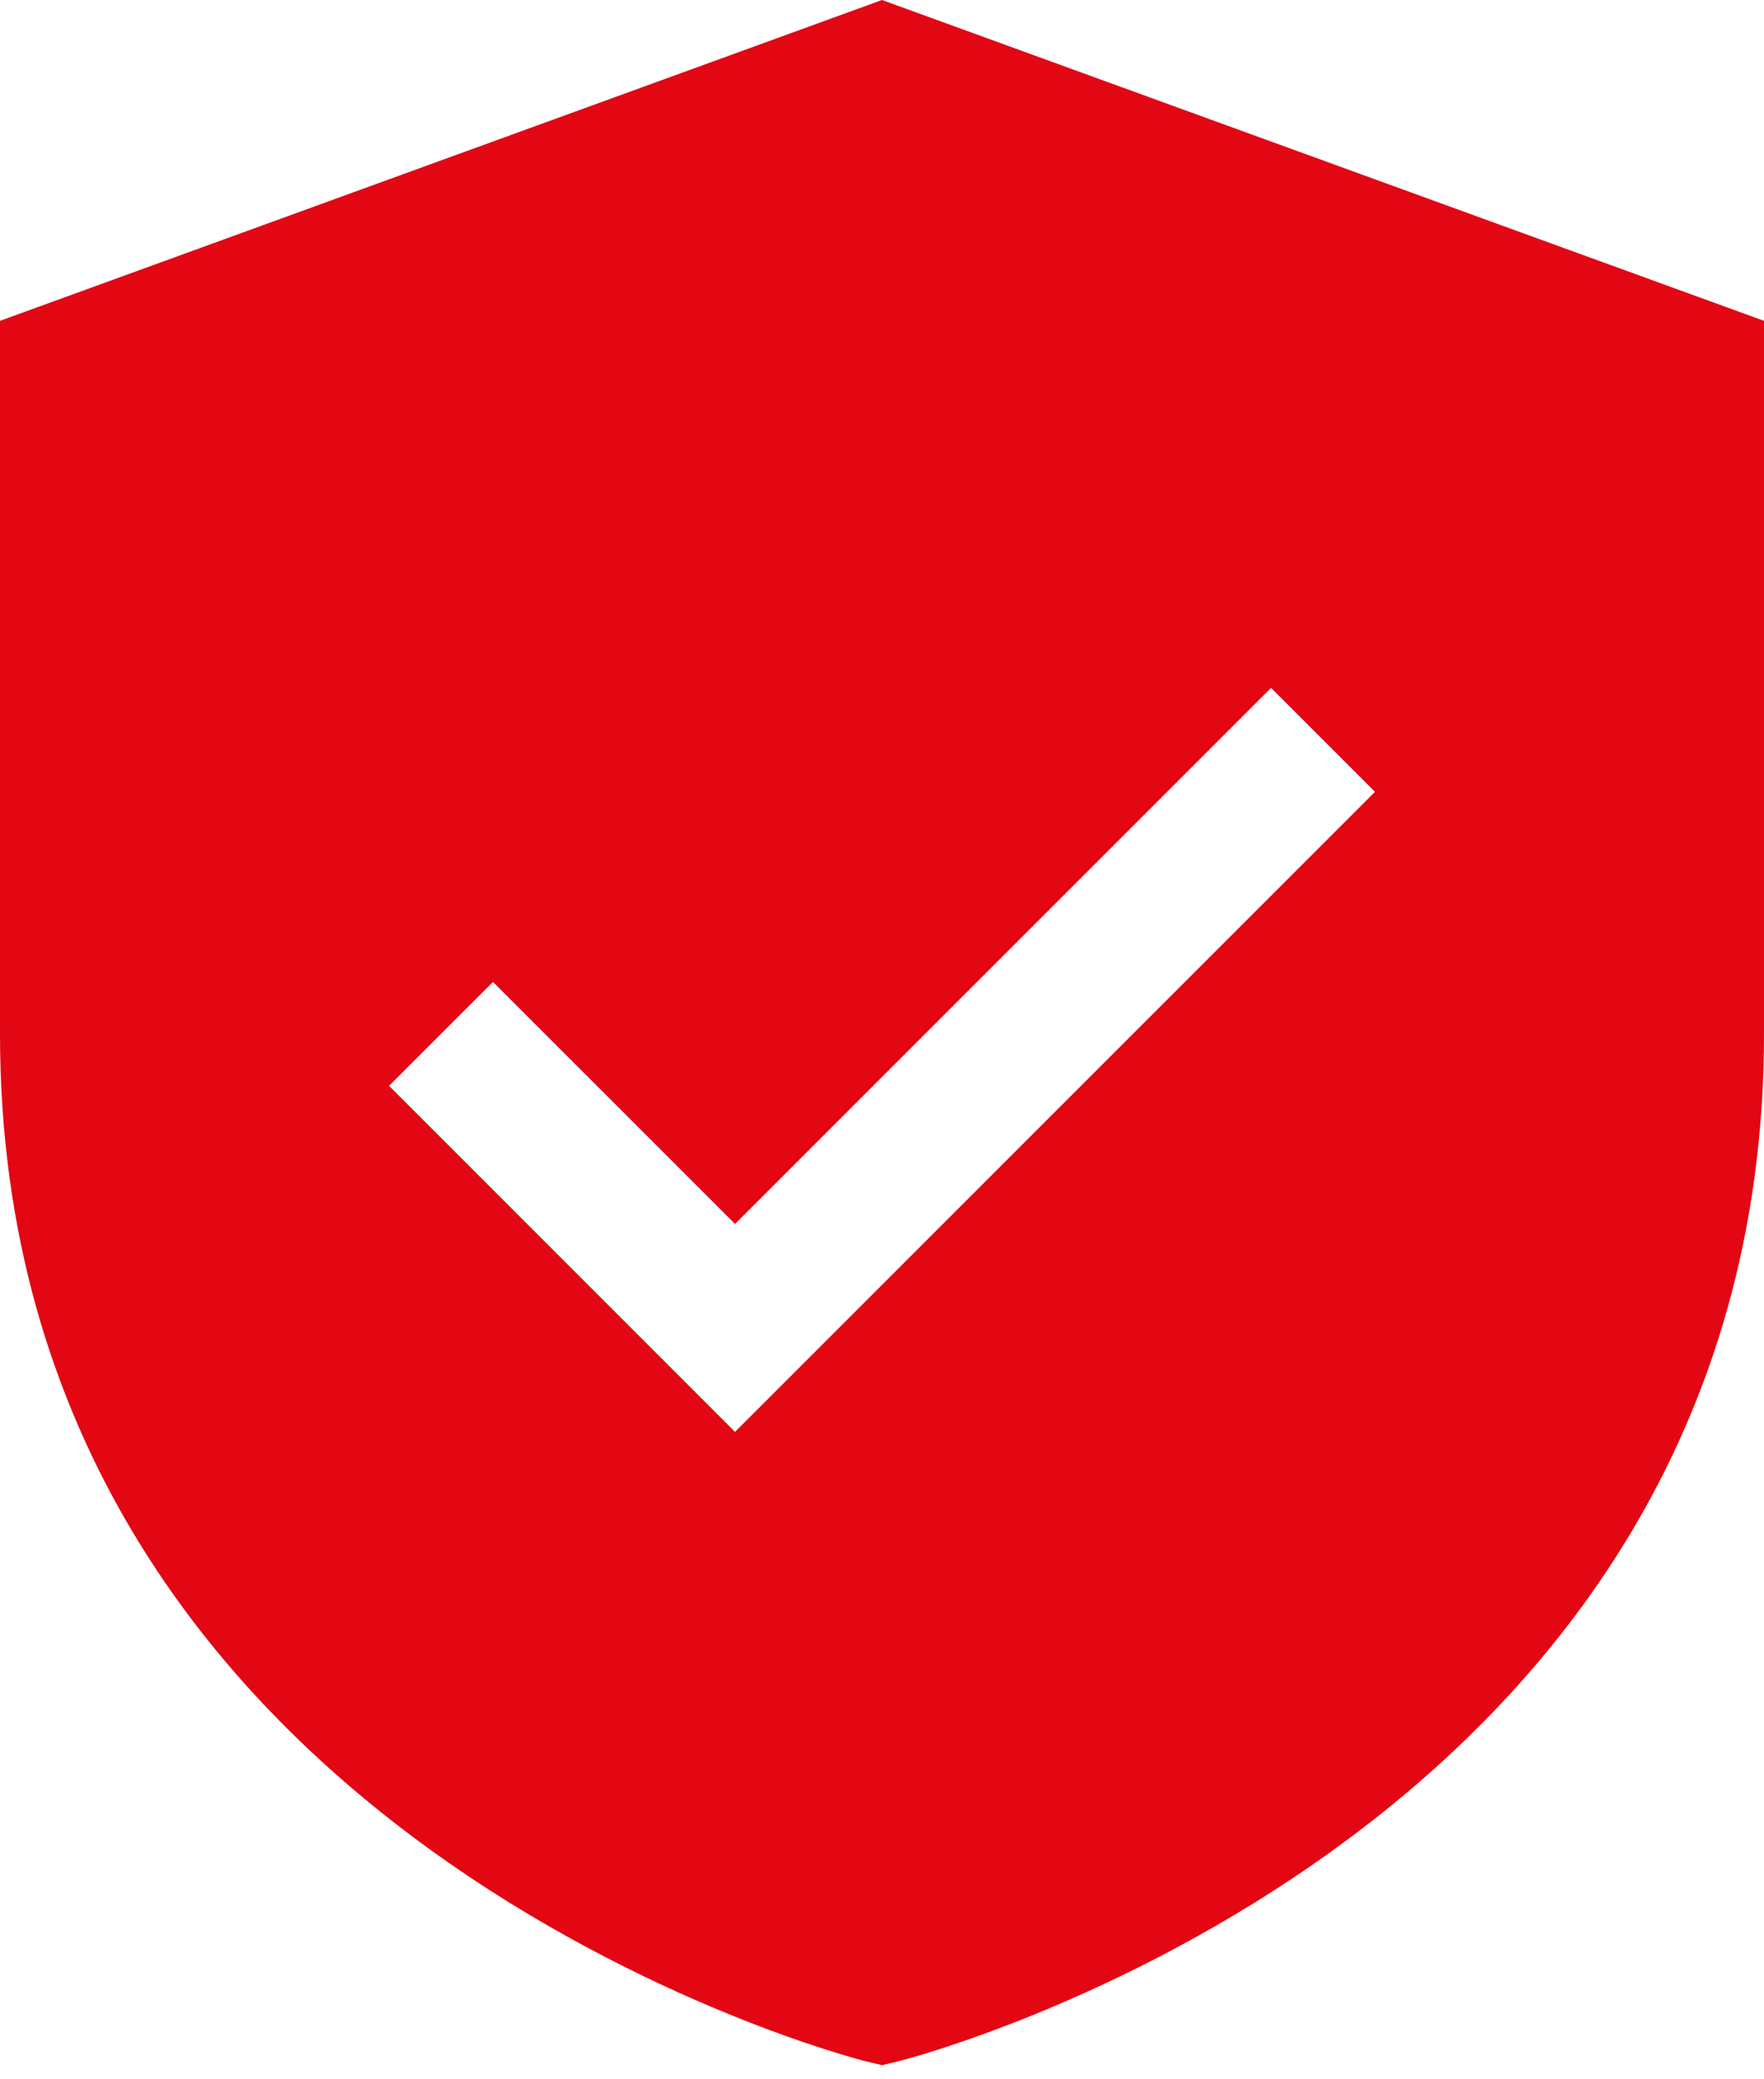 <svg width="28" height="33" viewBox="0 0 28 33" fill="none" xmlns="http://www.w3.org/2000/svg">
<path d="M14 0L0 5.092V16.409C0 29.196 13.585 32.675 13.722 32.709L14 32.776L14.278 32.709C14.415 32.675 28 29.196 28 16.409V5.092L14 0ZM11.667 22.725L6.175 17.233L7.825 15.584L11.667 19.425L20.175 10.917L21.825 12.567L11.667 22.725Z" fill="#E30613"/>
</svg>
